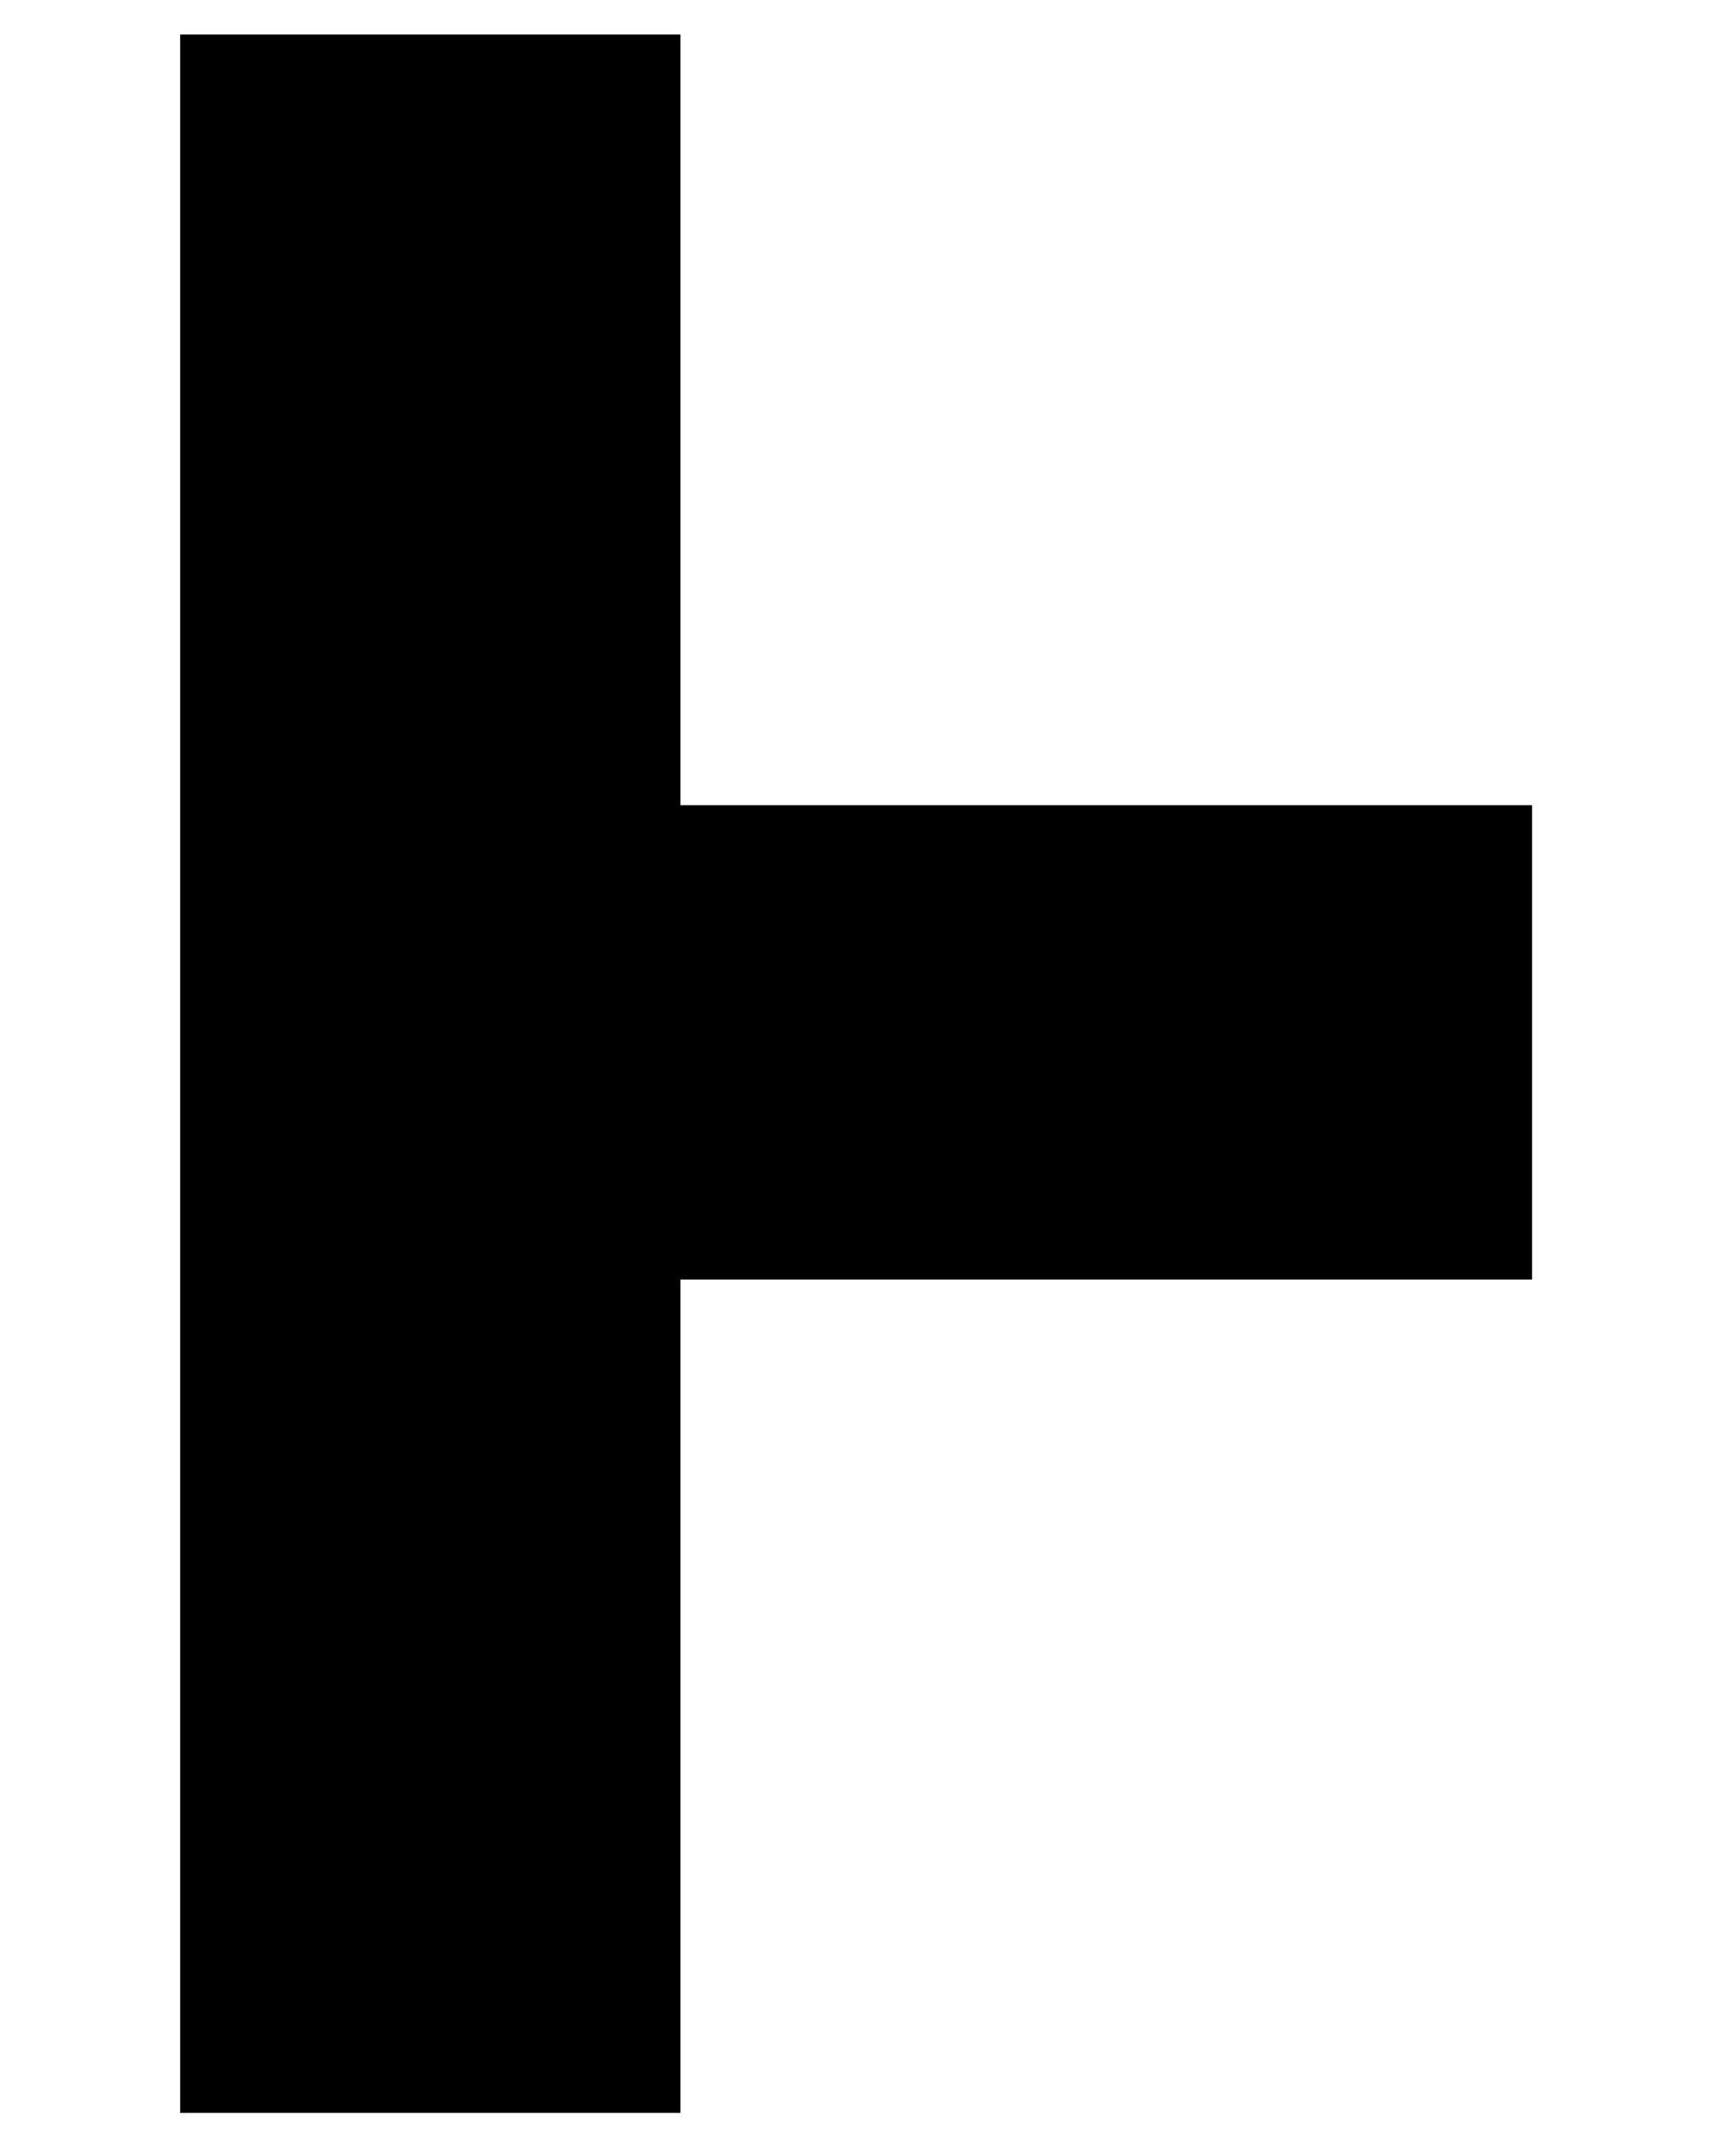 <svg width="200" height="250" xmlns="http://www.w3.org/2000/svg">
 <!-- Created with SVG Editor - http://github.com/mzalive/SVG Editor/ -->

 <g>
  <title>background</title>
  <rect x="-1" y="-1" width="202" height="252" id="canvas_background" fill="none"/>
  <g id="canvasGrid" display="none">
   <rect id="svg_3" width="100%" height="100%" x="0" y="0" stroke-width="0" fill="url(#gridpattern)"/>
  </g>
 </g>
 <g>
  <title>Layer 1</title>
  <path fill="#000" stroke-width="1.5" d="m20.891,3.999l58,0l0,241l-58,0l0,-241l0,-0z" id="svg_2"/>
  <path fill="#000" stroke-width="1.5" d="m21.217,93.37l156.413,0l0,55l-156.413,0l0,-55l-0,0z" id="svg_1"/>
 </g>
</svg>